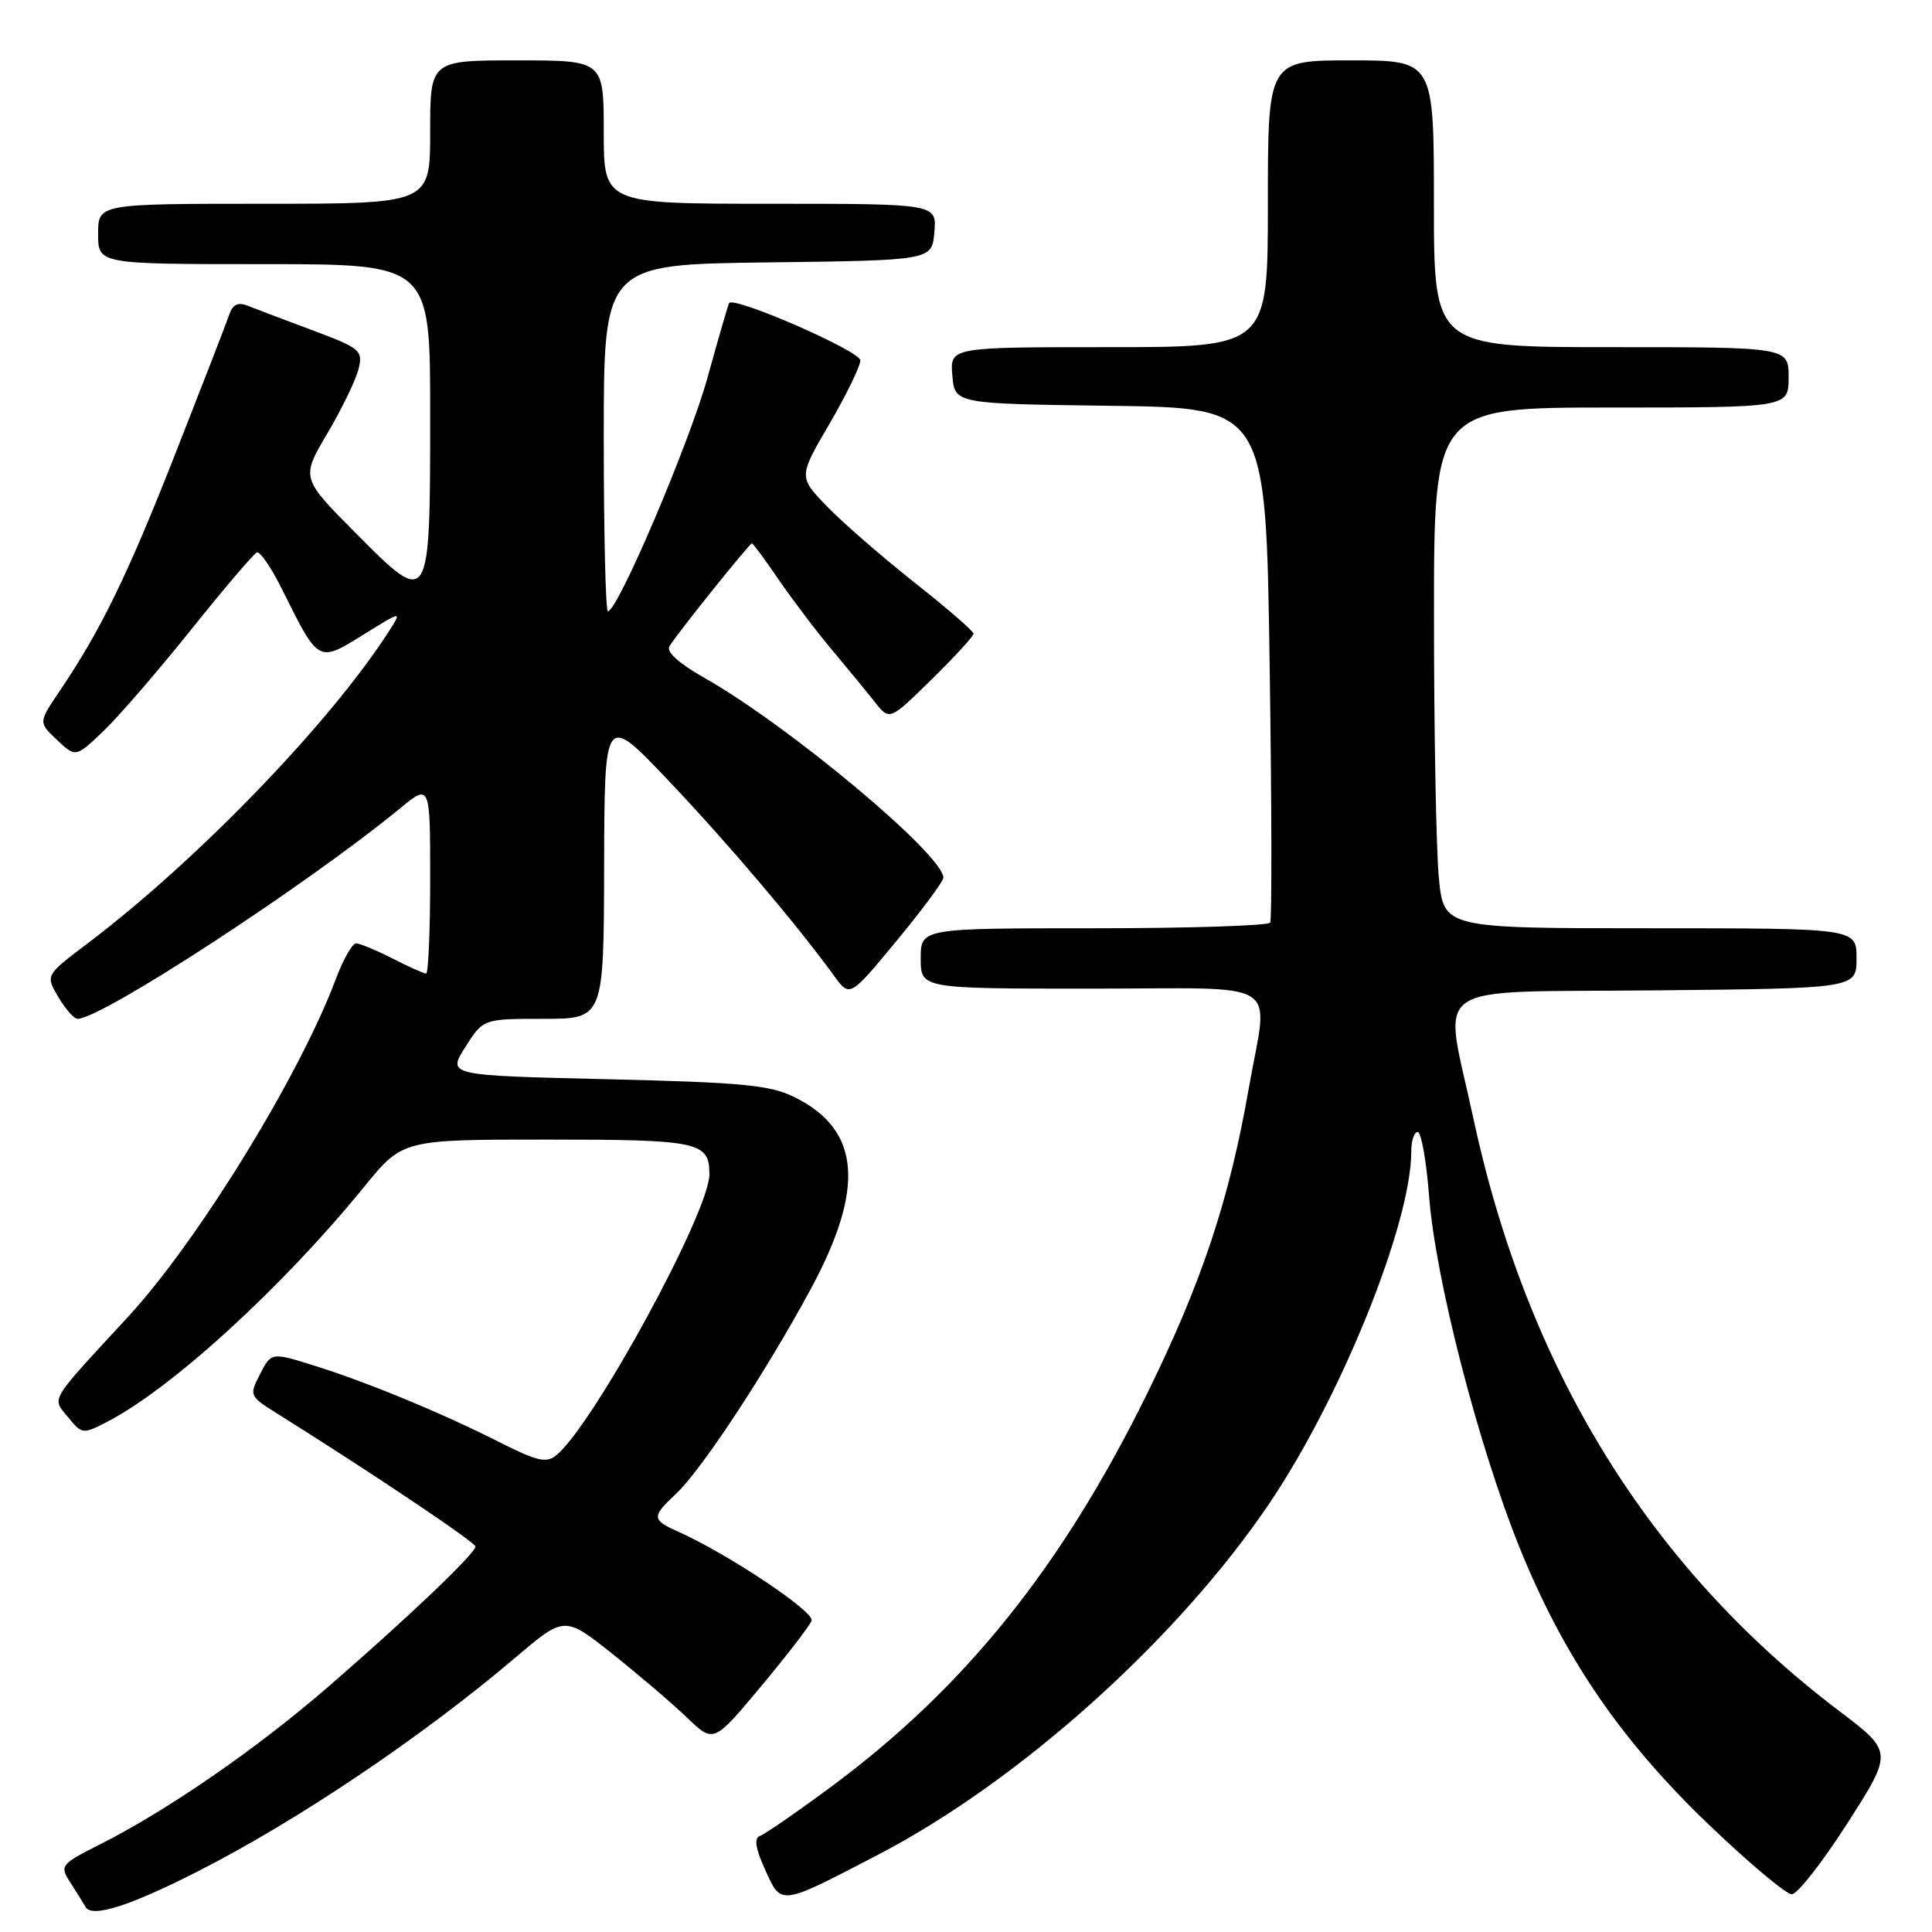 <?xml version="1.0" encoding="UTF-8" standalone="no"?>
<!DOCTYPE svg PUBLIC "-//W3C//DTD SVG 1.1//EN" "http://www.w3.org/Graphics/SVG/1.1/DTD/svg11.dtd" >
<svg xmlns="http://www.w3.org/2000/svg" xmlns:xlink="http://www.w3.org/1999/xlink" version="1.1" viewBox="0 0 256 256">
 <g >
 <path fill="currentColor"
d=" M 26.05 248.05 C 39.37 241.29 55.82 230.22 68.28 219.65 C 74.81 214.11 74.81 214.11 81.15 219.15 C 84.64 221.93 89.09 225.72 91.03 227.59 C 94.56 230.98 94.56 230.98 100.81 223.49 C 104.25 219.37 107.28 215.44 107.54 214.75 C 107.99 213.58 96.37 205.84 89.75 202.90 C 86.36 201.39 86.34 200.96 89.59 197.92 C 92.95 194.78 101.47 181.83 107.42 170.82 C 114.66 157.41 114.02 149.72 105.32 145.40 C 102.05 143.77 98.46 143.43 80.39 143.00 C 59.28 142.50 59.28 142.50 61.65 138.75 C 64.03 135.00 64.03 135.00 72.01 135.00 C 80.00 135.00 80.00 135.00 80.05 114.75 C 80.10 94.50 80.10 94.50 88.64 103.50 C 96.52 111.81 105.58 122.49 110.55 129.34 C 112.60 132.16 112.60 132.16 118.80 124.67 C 122.21 120.54 125.00 116.78 125.00 116.30 C 125.00 113.27 104.46 96.10 93.30 89.80 C 90.01 87.94 88.26 86.37 88.69 85.65 C 89.68 84.01 99.30 72.00 99.63 72.00 C 99.78 72.00 101.36 74.14 103.14 76.75 C 104.93 79.36 108.08 83.53 110.15 86.00 C 112.22 88.47 114.81 91.62 115.90 93.00 C 117.87 95.50 117.87 95.50 123.44 90.03 C 126.50 87.03 129.00 84.30 129.00 83.97 C 129.00 83.63 125.51 80.61 121.25 77.25 C 116.99 73.88 111.77 69.35 109.65 67.17 C 105.79 63.20 105.79 63.20 109.90 56.18 C 112.15 52.31 114.00 48.52 114.00 47.75 C 114.00 46.52 97.25 39.21 96.61 40.16 C 96.49 40.35 95.20 44.77 93.76 50.00 C 91.36 58.68 81.85 81.00 80.55 81.00 C 80.25 81.00 80.00 70.66 80.00 58.02 C 80.00 35.04 80.00 35.04 101.75 34.77 C 123.50 34.50 123.50 34.50 123.81 30.75 C 124.12 27.00 124.12 27.00 102.06 27.00 C 80.00 27.00 80.00 27.00 80.00 17.50 C 80.00 8.00 80.00 8.00 68.50 8.00 C 57.00 8.00 57.00 8.00 57.00 17.50 C 57.00 27.00 57.00 27.00 35.00 27.00 C 13.00 27.00 13.00 27.00 13.00 31.00 C 13.00 35.00 13.00 35.00 35.00 35.00 C 57.00 35.00 57.00 35.00 57.00 54.81 C 57.00 80.50 56.97 80.54 47.19 70.69 C 39.88 63.34 39.88 63.34 43.38 57.42 C 45.31 54.16 47.16 50.33 47.51 48.89 C 48.11 46.43 47.76 46.14 41.32 43.73 C 37.57 42.33 33.72 40.87 32.76 40.49 C 31.55 40.01 30.82 40.36 30.39 41.65 C 30.05 42.67 26.85 50.92 23.28 60.00 C 16.90 76.24 13.37 83.49 7.87 91.62 C 5.09 95.73 5.09 95.73 7.56 98.05 C 10.02 100.37 10.02 100.37 13.64 96.94 C 15.63 95.05 20.86 89.00 25.27 83.50 C 29.67 78.00 33.62 73.36 34.04 73.20 C 34.46 73.03 35.99 75.28 37.43 78.20 C 42.23 87.87 42.16 87.82 48.13 84.11 C 53.30 80.90 53.30 80.90 51.50 83.70 C 43.70 95.84 26.06 114.09 11.55 125.05 C 6.02 129.23 6.02 129.23 7.73 132.11 C 8.66 133.70 9.81 135.00 10.27 135.00 C 13.47 135.00 40.52 117.35 52.94 107.17 C 57.00 103.83 57.00 103.83 57.00 116.42 C 57.00 123.34 56.76 129.00 56.46 129.00 C 56.16 129.00 54.16 128.10 52.00 127.00 C 49.84 125.90 47.67 125.00 47.18 125.00 C 46.68 125.00 45.47 127.14 44.49 129.75 C 39.69 142.55 26.22 164.45 17.00 174.45 C 6.34 186.01 6.86 185.13 9.03 187.80 C 10.86 190.05 10.98 190.06 14.20 188.40 C 22.76 183.97 37.42 170.57 48.26 157.25 C 53.35 151.00 53.35 151.00 72.47 151.00 C 92.63 151.00 94.00 151.29 94.00 155.60 C 94.00 160.59 78.69 188.69 73.74 192.81 C 72.41 193.90 71.23 193.64 66.31 191.16 C 58.54 187.23 48.82 183.21 41.73 180.98 C 35.96 179.17 35.96 179.17 34.47 182.06 C 32.99 184.91 33.03 184.99 36.74 187.31 C 49.18 195.10 63.00 204.37 63.00 204.92 C 63.00 205.83 54.10 214.32 43.50 223.50 C 34.04 231.71 22.11 239.94 13.17 244.43 C 8.09 246.99 7.91 247.22 9.24 249.31 C 10.01 250.51 10.96 252.04 11.35 252.70 C 12.19 254.14 17.18 252.56 26.05 248.05 Z  M 116.35 245.76 C 135.13 235.99 156.07 217.18 168.23 199.16 C 177.73 185.08 187.00 162.08 187.00 152.58 C 187.00 151.16 187.38 150.00 187.85 150.00 C 188.32 150.00 189.00 153.81 189.36 158.47 C 190.20 169.51 195.93 191.70 201.41 205.21 C 207.27 219.65 214.84 230.70 226.50 241.84 C 231.76 246.88 236.68 251.00 237.42 251.00 C 238.16 251.00 241.49 246.75 244.81 241.56 C 250.84 232.13 250.84 232.13 243.67 226.69 C 218.48 207.59 202.32 181.34 195.16 147.89 C 191.27 129.70 188.62 131.54 219.25 131.23 C 246.00 130.97 246.00 130.97 246.00 126.98 C 246.00 123.00 246.00 123.00 218.64 123.00 C 191.29 123.00 191.29 123.00 190.65 116.25 C 190.30 112.54 190.01 97.01 190.01 81.75 C 190.00 54.00 190.00 54.00 213.50 54.00 C 237.00 54.00 237.00 54.00 237.00 50.00 C 237.00 46.00 237.00 46.00 213.50 46.00 C 190.00 46.00 190.00 46.00 190.00 27.00 C 190.00 8.00 190.00 8.00 179.00 8.00 C 168.00 8.00 168.00 8.00 168.00 27.00 C 168.00 46.00 168.00 46.00 146.94 46.00 C 125.88 46.00 125.88 46.00 126.19 49.75 C 126.50 53.50 126.50 53.50 147.11 53.77 C 167.73 54.04 167.73 54.04 168.23 87.77 C 168.51 106.32 168.54 121.84 168.31 122.25 C 168.07 122.66 157.56 123.00 144.94 123.00 C 122.00 123.00 122.00 123.00 122.00 127.00 C 122.00 131.00 122.00 131.00 144.50 131.00 C 170.56 131.00 168.06 129.41 165.46 144.26 C 162.89 158.95 159.27 169.85 152.08 184.50 C 140.76 207.55 127.89 223.59 110.18 236.72 C 105.60 240.11 101.34 243.05 100.70 243.27 C 99.89 243.54 100.09 244.88 101.39 247.76 C 103.55 252.54 103.24 252.58 116.35 245.76 Z "/>
</g>
</svg>